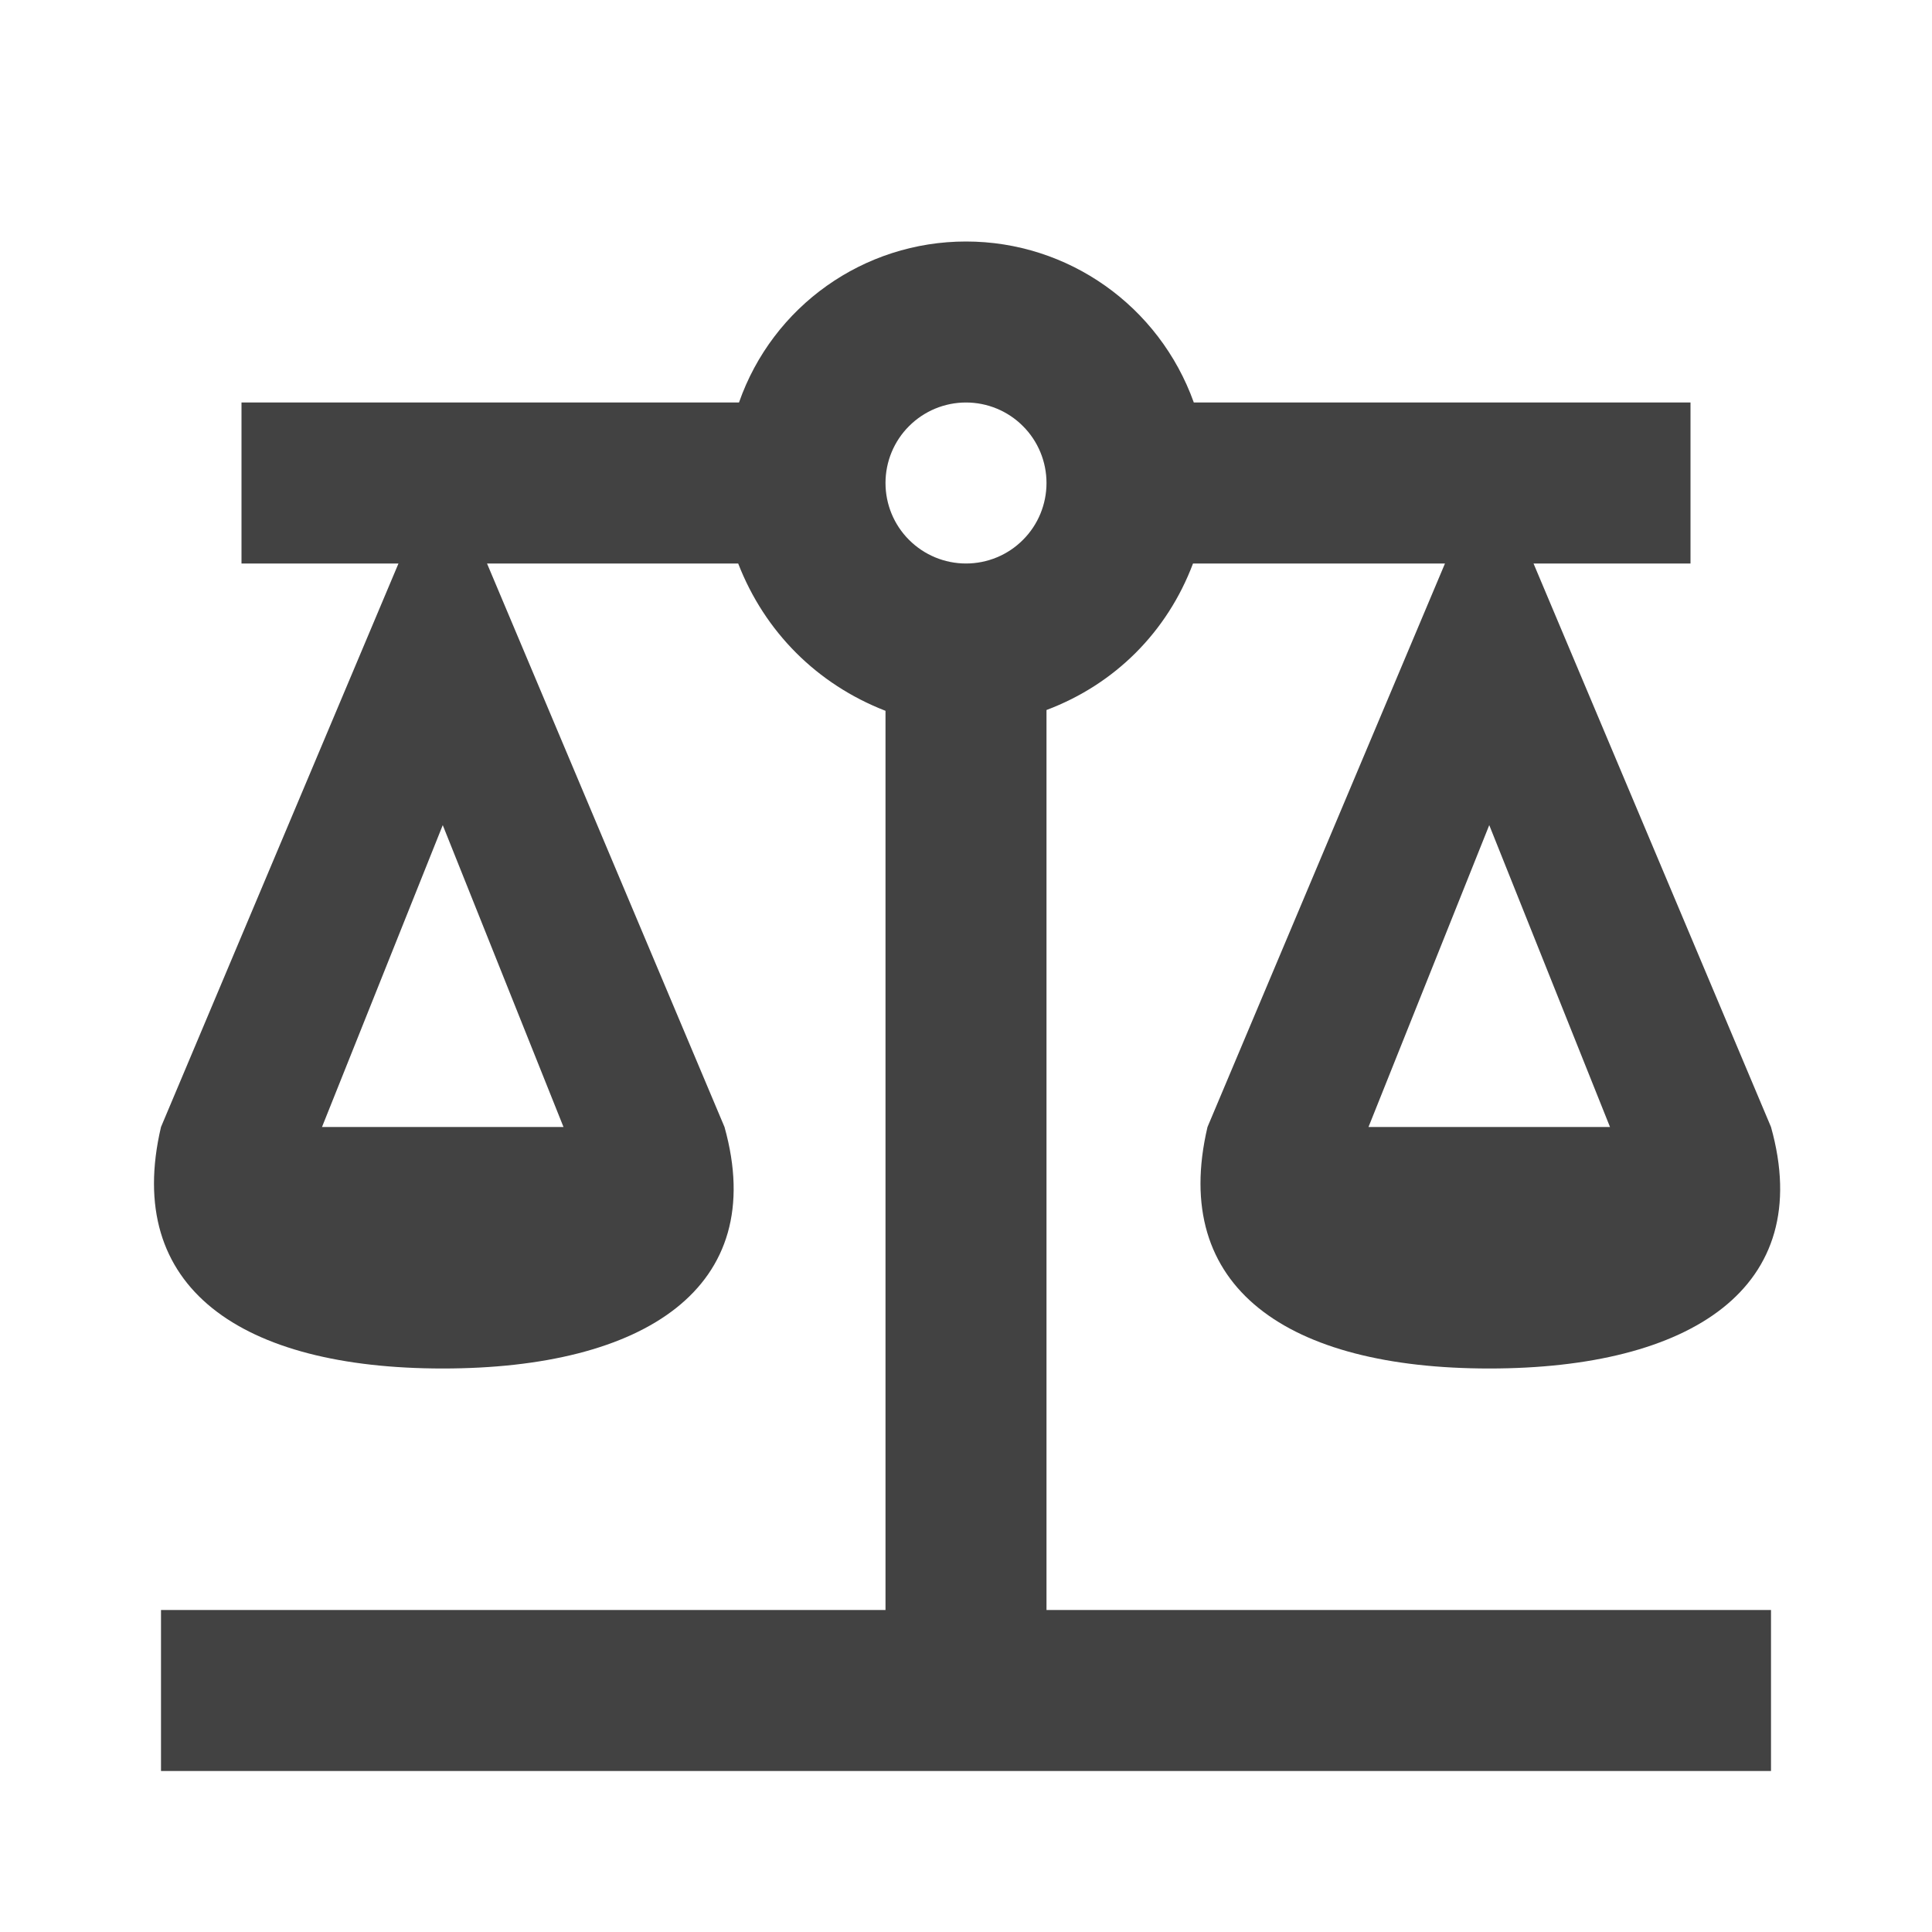 <svg width="24" height="24" viewBox="0 0 24 24" fill="none" xmlns="http://www.w3.org/2000/svg">
<path d="M12 3C10.73 3 9.6 3.8 9.18 5H3V7H4.95L2 14C1.53 16 3 17 5.5 17C8 17 9.56 16 9 14L6.05 7H9.17C9.5 7.85 10.15 8.5 11 8.83V20H2V22H22V20H13V8.82C13.85 8.5 14.5 7.85 14.82 7H17.95L15 14C14.53 16 16 17 18.5 17C21 17 22.56 16 22 14L19.05 7H21V5H14.83C14.4 3.8 13.27 3 12 3ZM12 5C12.265 5 12.52 5.105 12.707 5.293C12.895 5.48 13 5.735 13 6C13 6.265 12.895 6.52 12.707 6.707C12.52 6.895 12.265 7 12 7C11.735 7 11.481 6.895 11.293 6.707C11.105 6.52 11 6.265 11 6C11 5.735 11.105 5.48 11.293 5.293C11.481 5.105 11.735 5 12 5ZM5.5 10.25L7 14H4L5.5 10.25ZM18.5 10.25L20 14H17L18.5 10.25Z" fill="#424242"/>
</svg>
